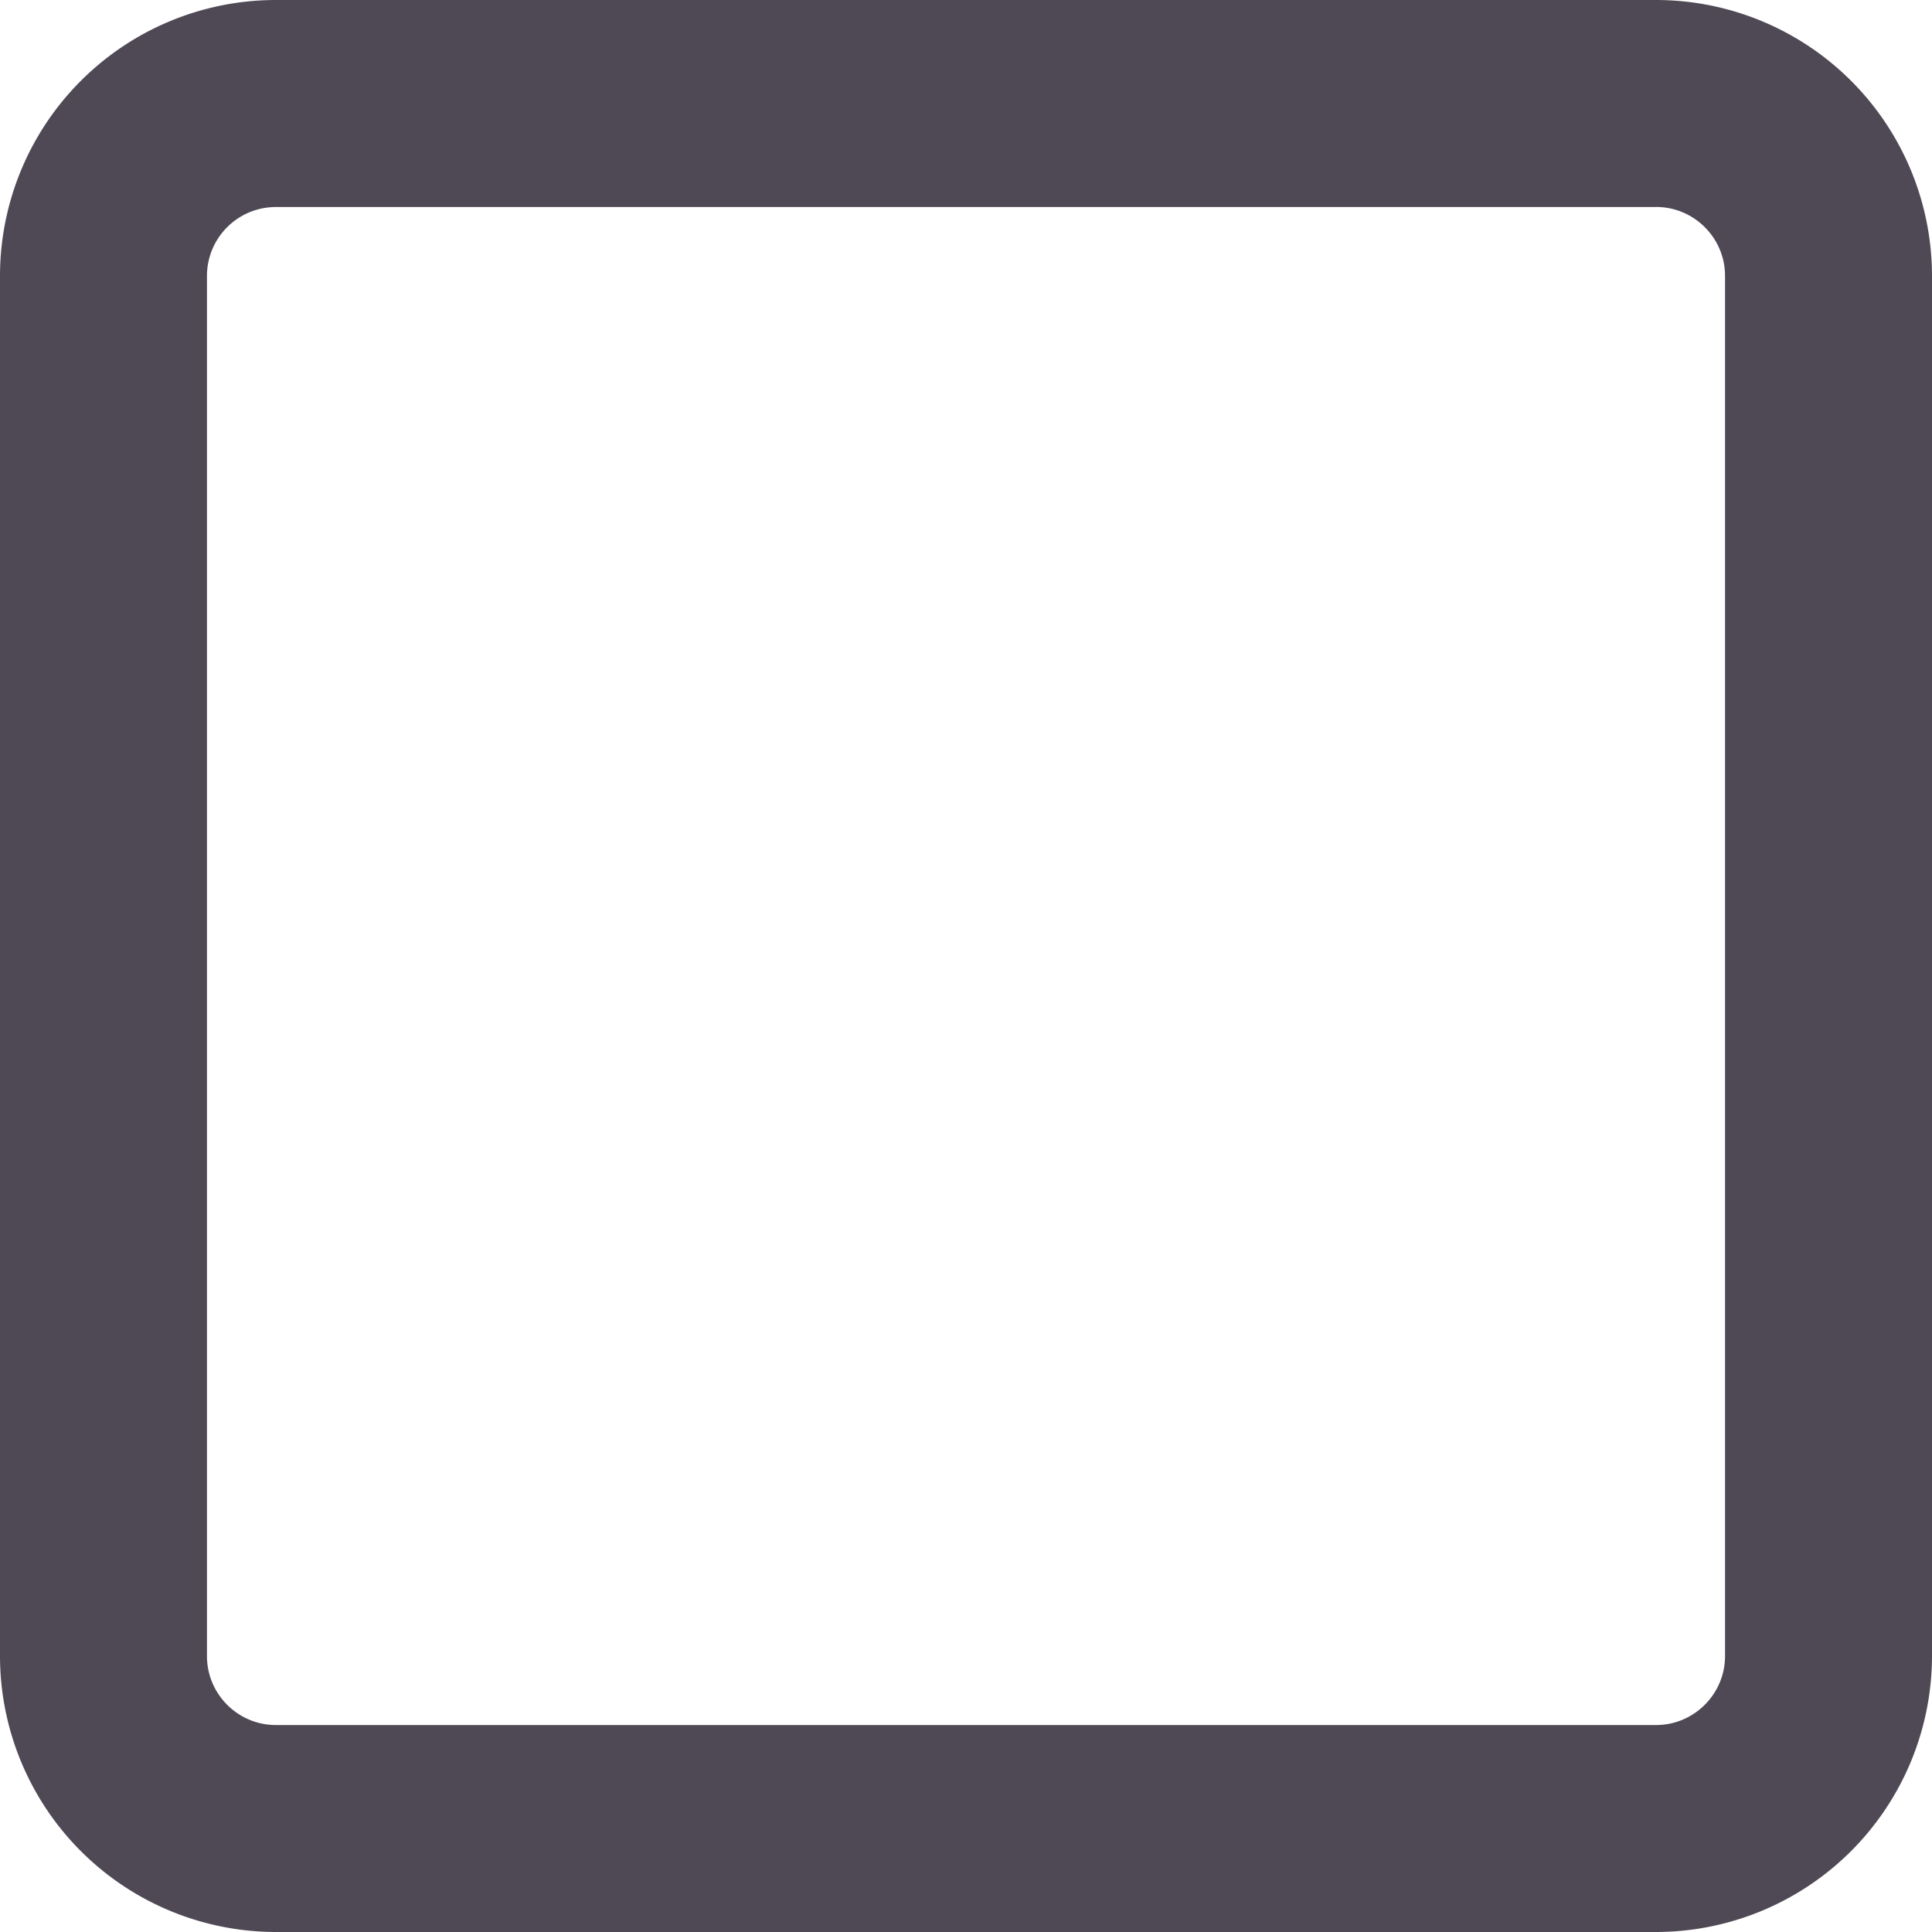 <svg width="32" height="32" fill="none" xmlns="http://www.w3.org/2000/svg"><path d="M27.429 0A4.573 4.573 0 0132 4.571V27.43A4.576 4.576 0 0127.429 32H4.57A4.573 4.573 0 010 27.429V4.57A4.571 4.571 0 014.571 0H27.43zm0 3.429H4.57c-.631 0-1.142.511-1.142 1.142V27.43c0 .628.511 1.142 1.142 1.142h22.86c.628 0 1.142-.514 1.142-1.142V4.57c0-.631-.514-1.142-1.142-1.142z" fill="#4F4955"/></svg>